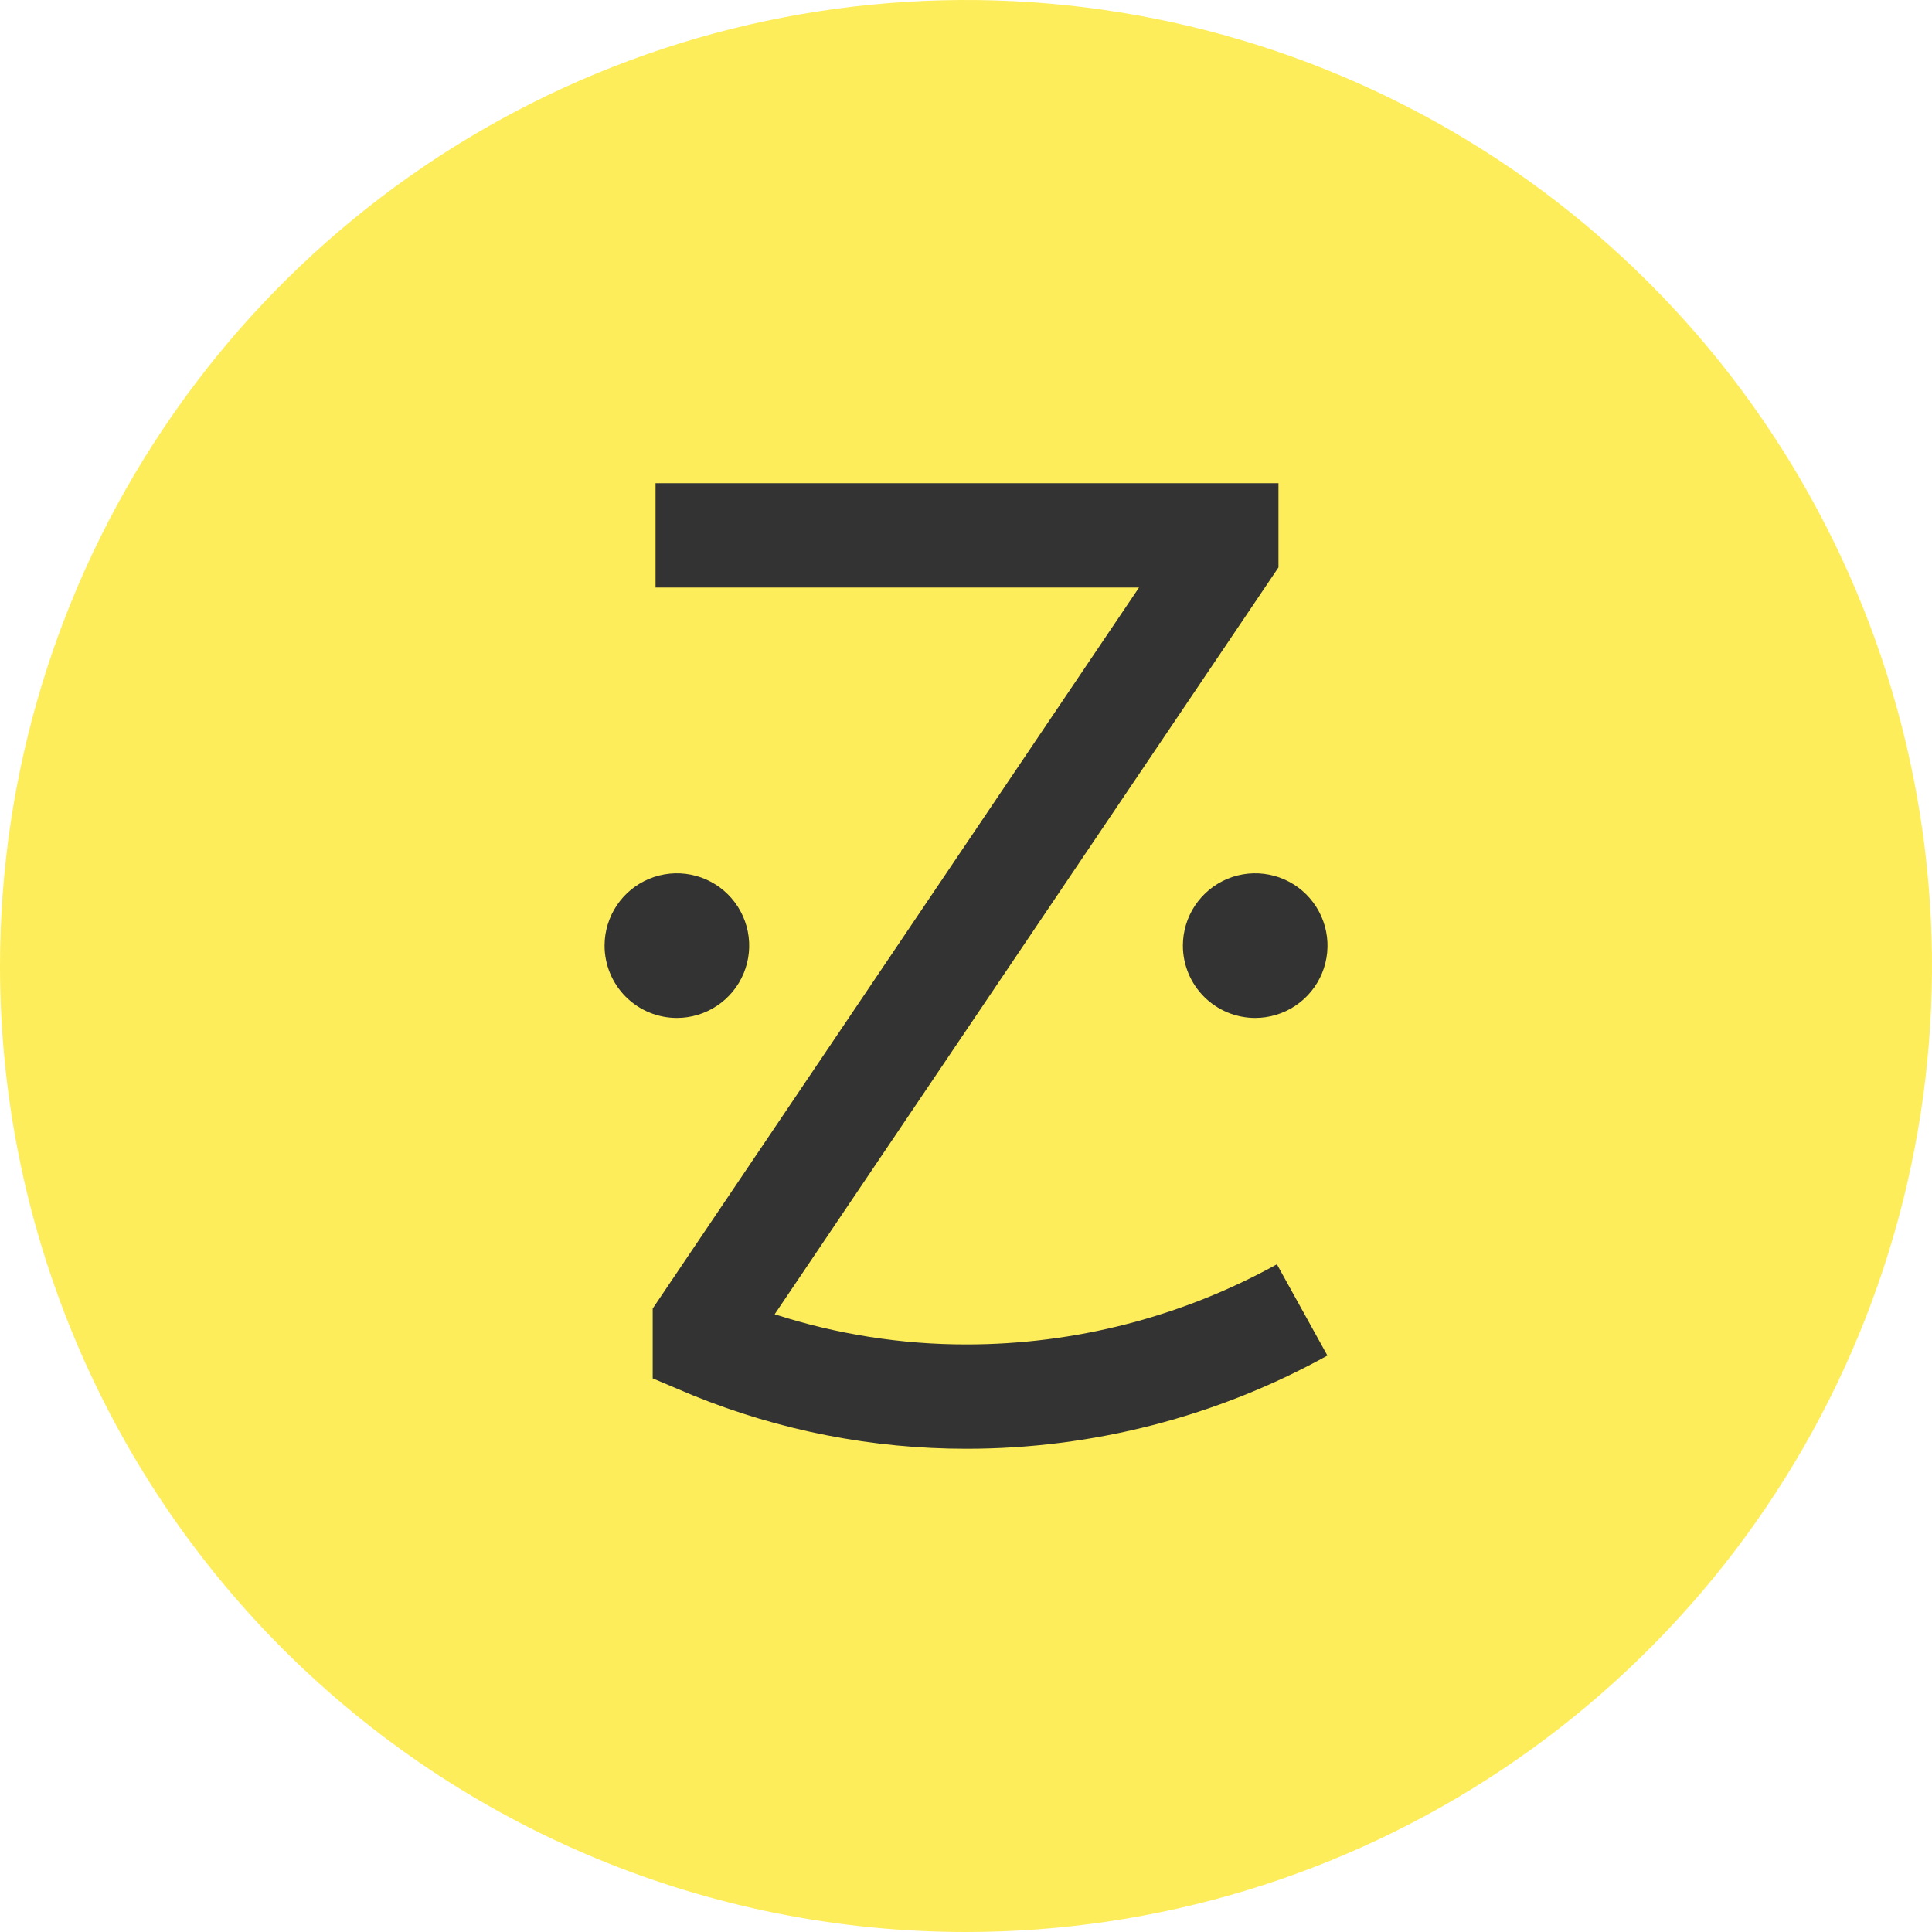 <svg width="300" height="300" viewBox="0 0 300 300" fill="none" xmlns="http://www.w3.org/2000/svg">
<path d="M150 300C179.667 300 208.668 291.203 233.336 274.72C258.003 258.238 277.229 234.811 288.582 207.403C299.935 179.994 302.906 149.834 297.118 120.737C291.33 91.639 277.044 64.912 256.066 43.934C235.088 22.956 208.361 8.67 179.264 2.882C150.167 -2.906 120.007 0.065 92.598 11.418C65.189 22.771 41.762 41.997 25.28 66.665C8.797 91.332 0 120.333 0 150C0 189.782 15.804 227.936 43.934 256.066C72.065 284.196 110.218 300 150 300V300Z" fill="#FEED5A"/>
<path d="M105.106 158.064C107.326 158.064 109.497 157.405 111.344 156.171C113.19 154.937 114.63 153.184 115.48 151.132C116.329 149.08 116.552 146.823 116.119 144.644C115.685 142.466 114.616 140.466 113.045 138.895C111.475 137.325 109.474 136.255 107.296 135.822C105.118 135.389 102.861 135.611 100.809 136.461C98.757 137.311 97.003 138.75 95.769 140.597C94.536 142.443 93.877 144.614 93.877 146.835C93.877 149.813 95.06 152.669 97.166 154.775C99.272 156.881 102.128 158.064 105.106 158.064Z" fill="#333333"/>
<path d="M194.907 158.064C197.127 158.064 199.298 157.405 201.145 156.171C202.991 154.937 204.43 153.184 205.28 151.132C206.13 149.08 206.353 146.823 205.919 144.644C205.486 142.466 204.417 140.466 202.846 138.895C201.276 137.325 199.275 136.255 197.097 135.822C194.919 135.389 192.661 135.611 190.609 136.461C188.558 137.311 186.804 138.75 185.57 140.597C184.337 142.443 183.678 144.614 183.678 146.835C183.678 149.813 184.861 152.669 186.967 154.775C189.073 156.881 191.929 158.064 194.907 158.064Z" fill="#333333"/>
<path d="M150.077 224.964C135.507 224.976 121.073 222.157 107.577 216.664L101.349 214.035V203.192L176.863 91.235H101.791V75.035H198.52V88.107L120.291 204.078C129.913 207.191 139.964 208.772 150.077 208.764C166.938 208.763 183.523 204.481 198.277 196.321L206.12 210.492C188.967 219.986 169.682 224.966 150.077 224.964Z" fill="#333333"/>
</svg>
